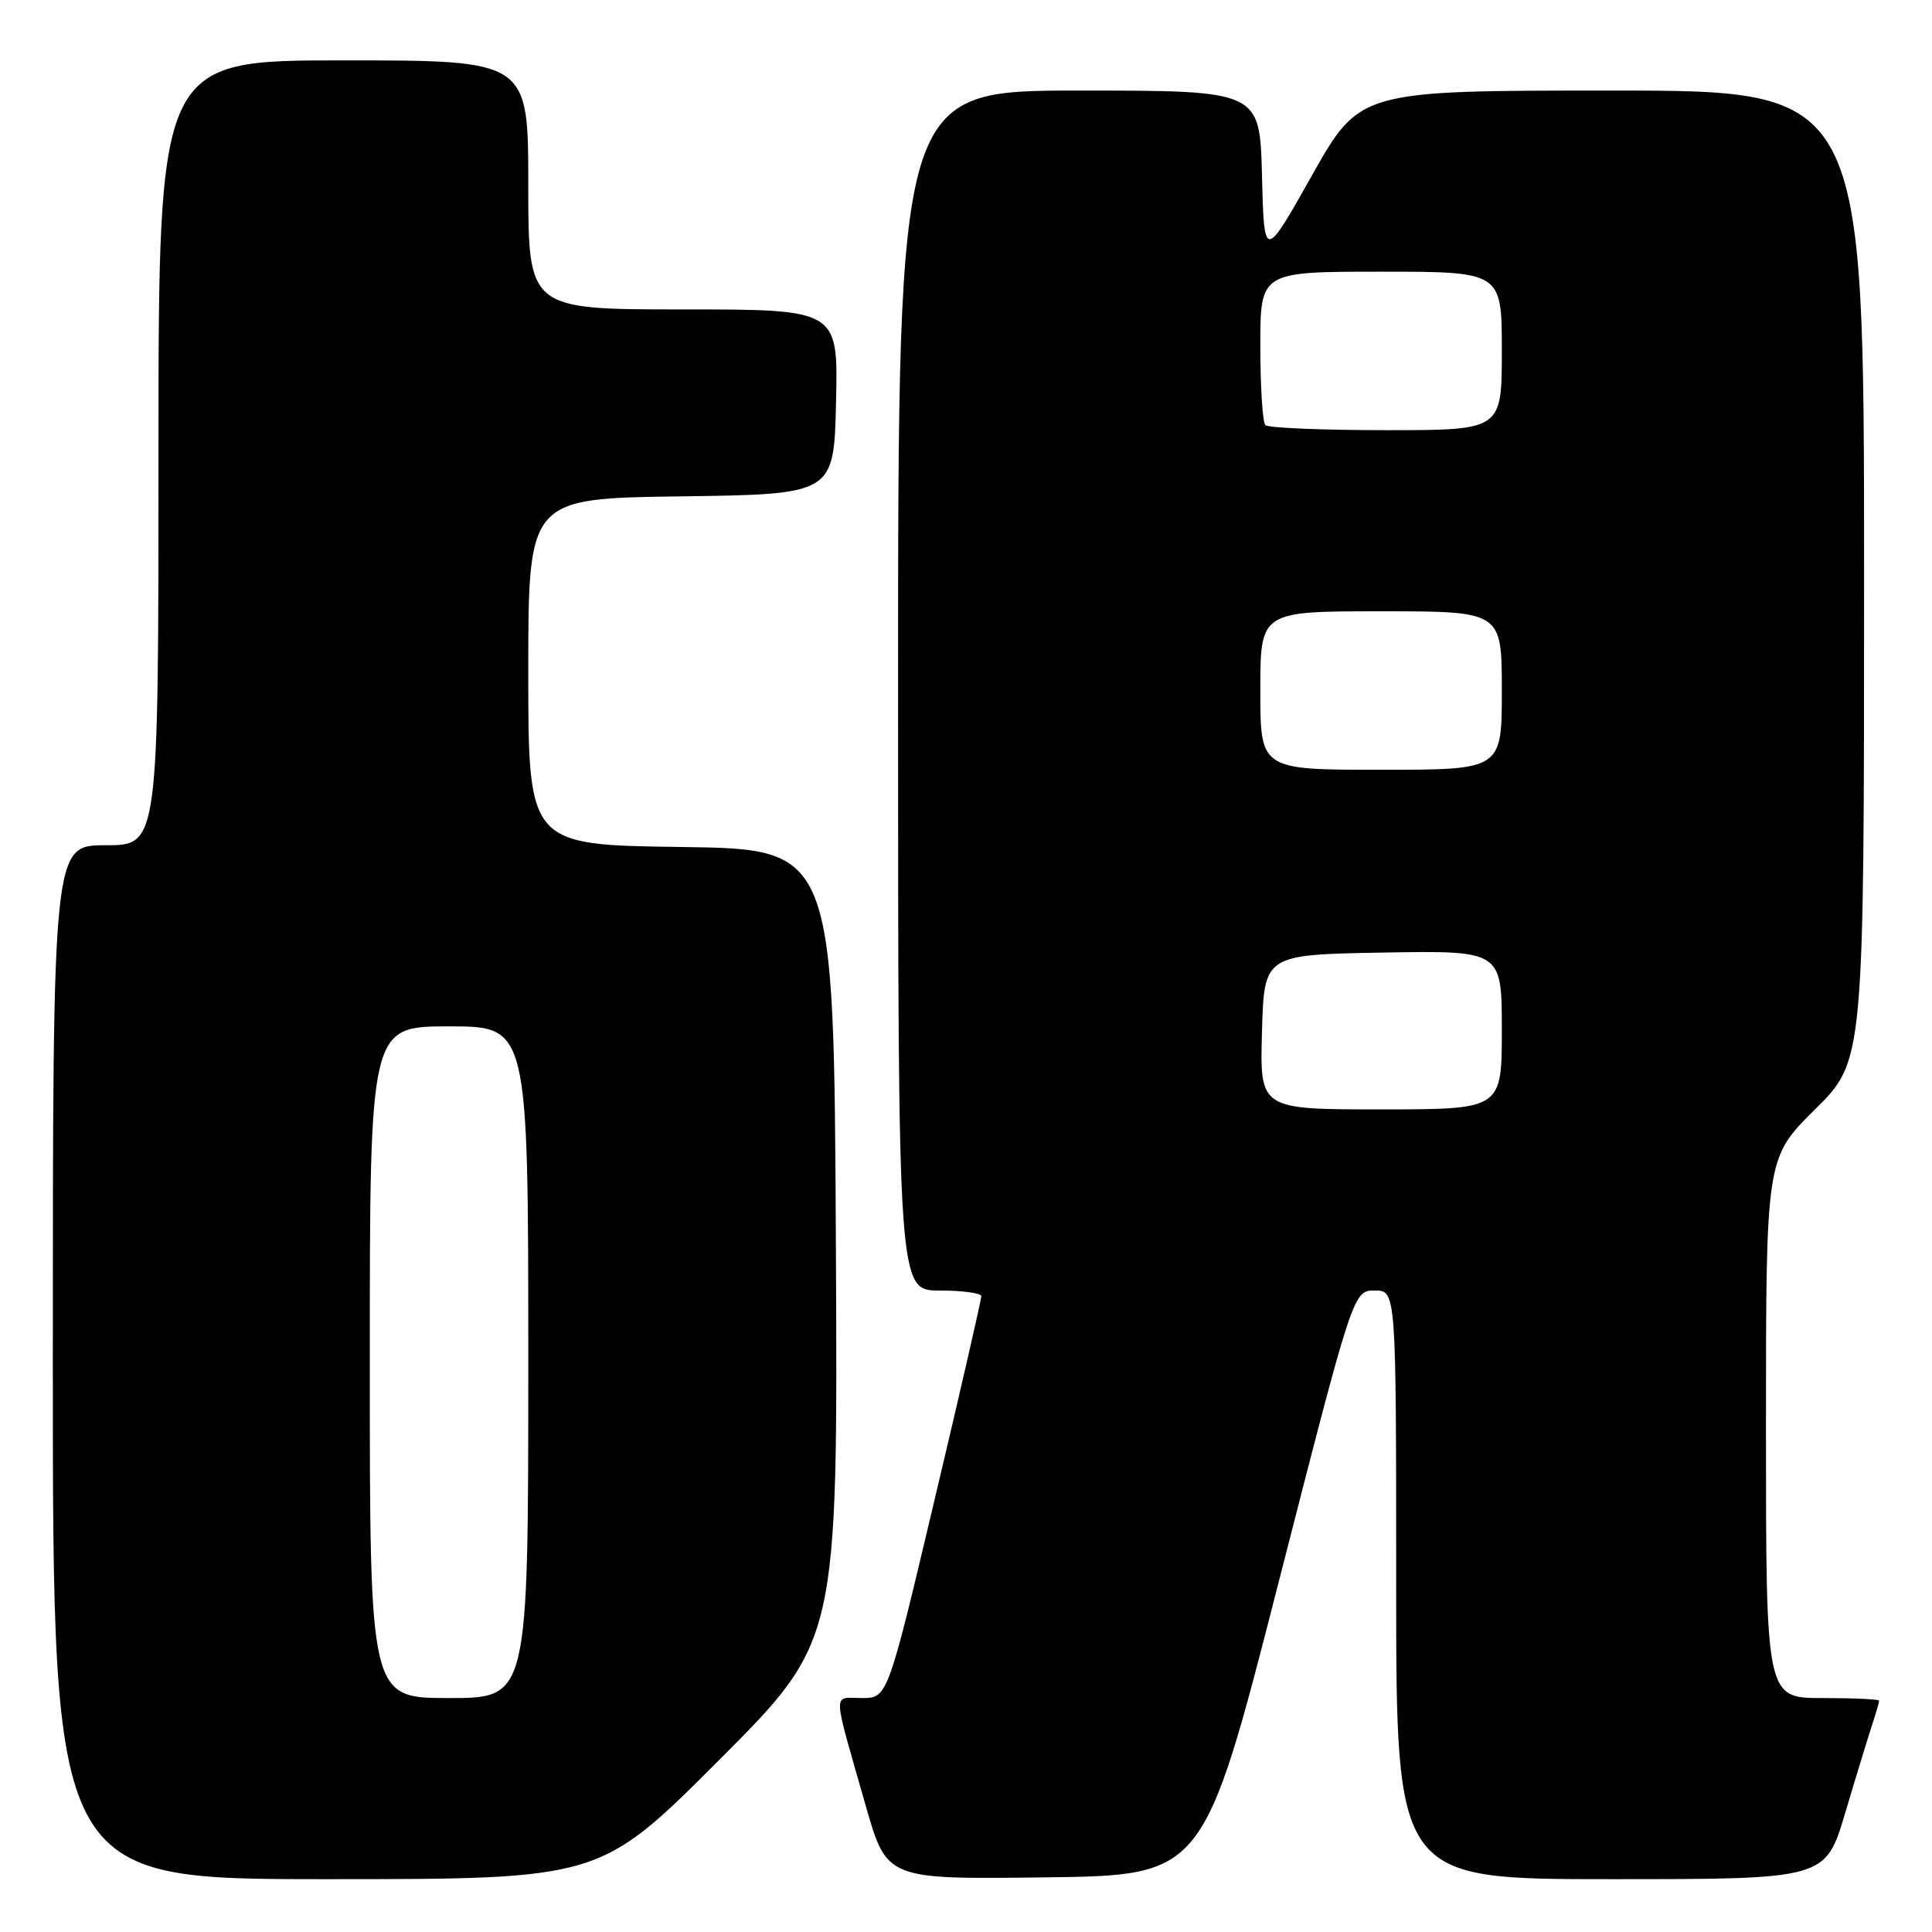 <?xml version="1.0" encoding="UTF-8" standalone="no"?>
<!DOCTYPE svg PUBLIC "-//W3C//DTD SVG 1.1//EN" "http://www.w3.org/Graphics/SVG/1.1/DTD/svg11.dtd" >
<svg xmlns="http://www.w3.org/2000/svg" xmlns:xlink="http://www.w3.org/1999/xlink" version="1.1" viewBox="0 0 256 256">
 <g >
 <path fill="currentColor"
d=" M 95.27 233.23 C 111.02 217.46 111.02 217.46 110.76 164.98 C 110.50 112.50 110.50 112.50 90.25 112.23 C 70.00 111.96 70.00 111.96 70.00 89.00 C 70.00 66.04 70.00 66.04 90.25 65.77 C 110.50 65.50 110.50 65.50 110.78 53.25 C 111.06 41.00 111.06 41.00 90.53 41.00 C 70.00 41.00 70.00 41.00 70.00 24.50 C 70.00 8.00 70.00 8.00 45.50 8.00 C 21.00 8.00 21.00 8.00 21.00 60.00 C 21.00 112.00 21.00 112.00 14.00 112.00 C 7.00 112.00 7.00 112.00 7.00 180.50 C 7.00 249.00 7.00 249.00 43.26 249.00 C 79.52 249.00 79.52 249.00 95.27 233.23 Z  M 169.40 209.75 C 179.32 171.00 179.32 171.00 182.16 171.00 C 185.00 171.00 185.00 171.00 185.00 210.00 C 185.00 249.00 185.00 249.00 213.44 249.00 C 241.88 249.00 241.88 249.00 244.49 240.25 C 245.92 235.44 247.53 230.20 248.05 228.60 C 248.57 227.01 249.00 225.54 249.00 225.35 C 249.00 225.16 245.62 225.00 241.50 225.00 C 234.00 225.00 234.00 225.00 234.00 189.22 C 234.00 153.44 234.00 153.44 240.50 147.00 C 247.00 140.56 247.00 140.56 247.00 76.28 C 247.00 12.00 247.00 12.00 213.59 12.00 C 180.18 12.00 180.18 12.00 173.84 23.25 C 167.50 34.50 167.50 34.50 167.22 23.25 C 166.93 12.00 166.93 12.00 142.97 12.00 C 119.00 12.00 119.00 12.00 119.00 91.50 C 119.00 171.00 119.00 171.00 124.50 171.00 C 127.53 171.00 130.01 171.34 130.03 171.75 C 130.04 172.16 127.26 184.31 123.83 198.75 C 117.61 225.00 117.61 225.00 114.19 225.00 C 110.28 225.00 110.23 223.54 114.71 239.26 C 117.50 249.03 117.50 249.03 138.49 248.76 C 159.48 248.50 159.48 248.50 169.40 209.75 Z  M 49.00 180.50 C 49.00 136.00 49.00 136.00 59.50 136.00 C 70.00 136.00 70.00 136.00 70.00 180.50 C 70.00 225.00 70.00 225.00 59.50 225.00 C 49.00 225.00 49.00 225.00 49.00 180.50 Z  M 167.22 136.75 C 167.50 126.50 167.50 126.50 183.25 126.22 C 199.00 125.95 199.00 125.95 199.00 136.47 C 199.00 147.00 199.00 147.00 182.97 147.00 C 166.93 147.00 166.93 147.00 167.22 136.75 Z  M 167.00 91.50 C 167.00 81.00 167.00 81.00 183.00 81.00 C 199.00 81.00 199.00 81.00 199.00 91.50 C 199.00 102.00 199.00 102.00 183.00 102.00 C 167.00 102.00 167.00 102.00 167.00 91.50 Z  M 167.67 56.33 C 167.30 55.97 167.00 51.24 167.00 45.83 C 167.00 36.00 167.00 36.00 183.00 36.00 C 199.00 36.00 199.00 36.00 199.00 46.50 C 199.00 57.00 199.00 57.00 183.67 57.00 C 175.23 57.00 168.03 56.70 167.67 56.33 Z "/>
</g>
</svg>
